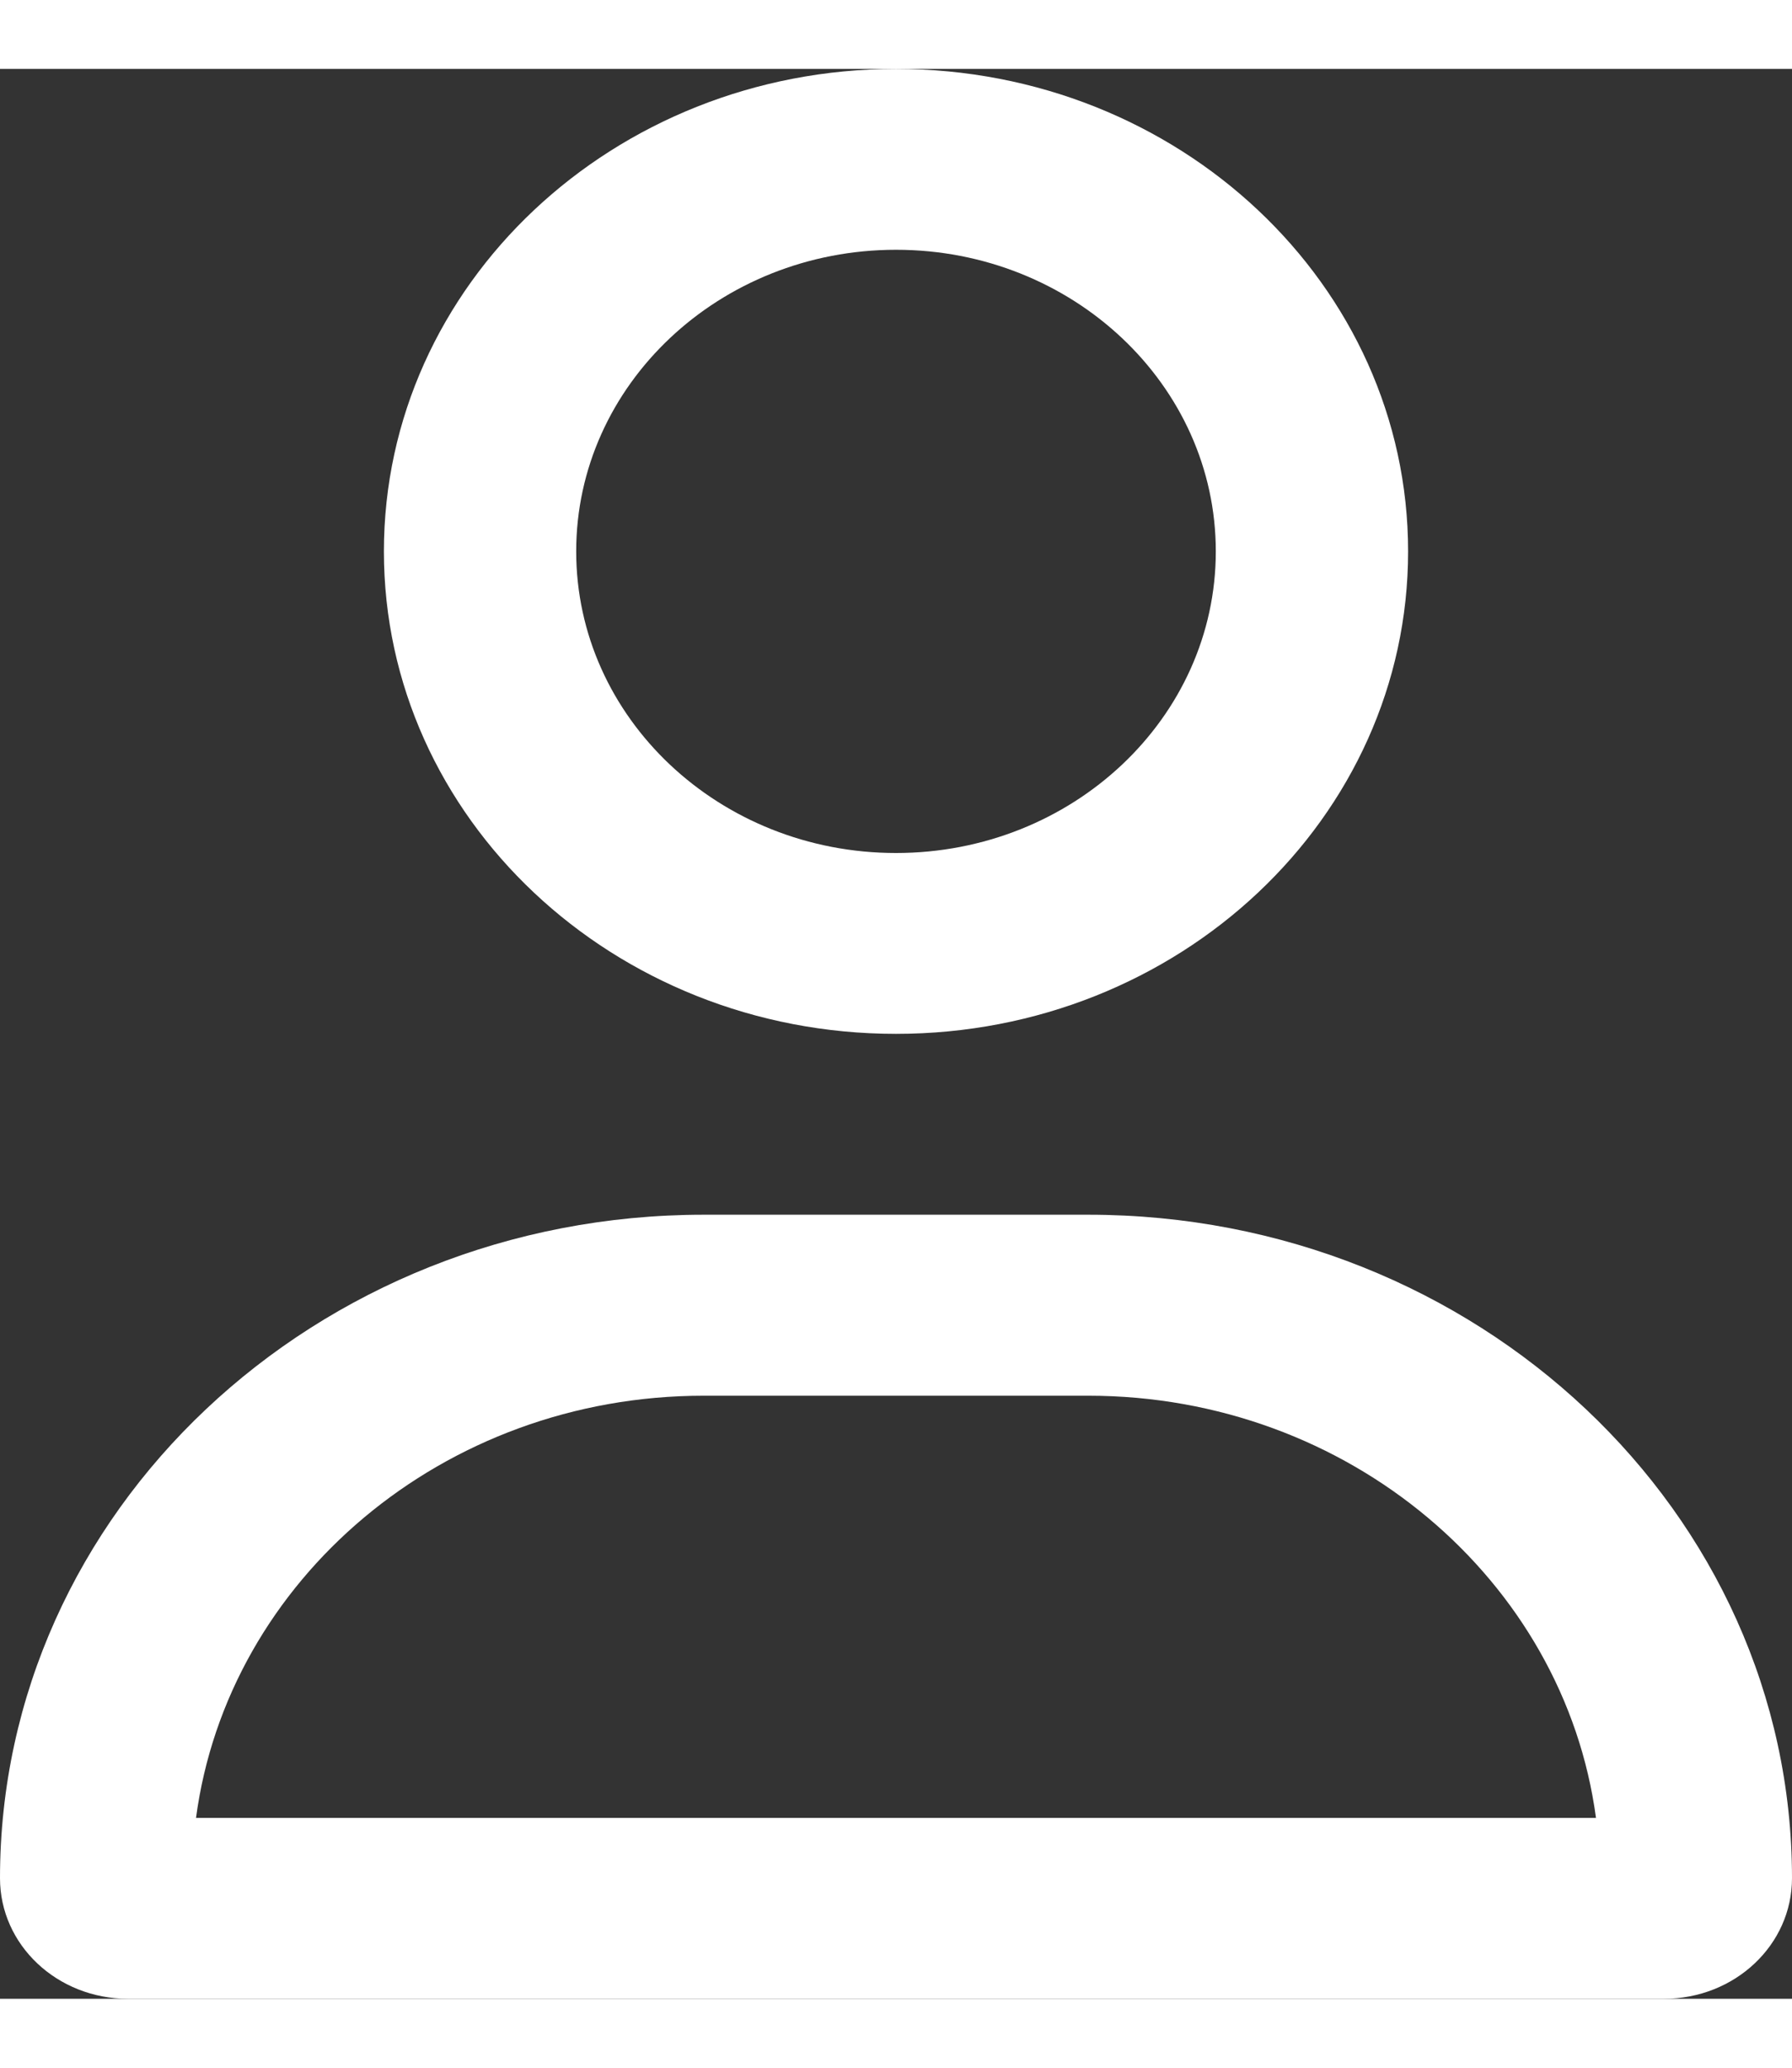<?xml version="1.0" encoding="UTF-8"?>
<svg xmlns="http://www.w3.org/2000/svg" xmlns:xlink="http://www.w3.org/1999/xlink" width="13px" height="15px" viewBox="0 0 13 14" version="1.1">
<rect x="0" y="0" width="13" height="14" fill="#333333" stroke="none"/>
<g id="surface1">
<path style=" stroke:none;fill-rule:nonzero;fill:#fff;fill-opacity:1;" d="M 7.895 8.312 L 5.105 8.312 C 2.285 8.312 0 10.469 0 13.125 C 0 13.609 0.414 14 0.93 14 L 12.07 14 C 12.586 14 13 13.609 13 13.125 C 13 10.469 10.715 8.312 7.895 8.312 Z M 1.422 12.688 C 1.652 10.961 3.215 9.625 5.105 9.625 L 7.895 9.625 C 9.785 9.625 11.348 10.965 11.578 12.688 Z M 6.5 7 C 8.551 7 10.215 5.434 10.215 3.5 C 10.215 1.566 8.551 0 6.5 0 C 4.449 0 2.785 1.566 2.785 3.5 C 2.785 5.434 4.449 7 6.5 7 Z M 6.5 1.312 C 7.781 1.312 8.82 2.293 8.82 3.5 C 8.82 4.707 7.781 5.688 6.5 5.688 C 5.219 5.688 4.18 4.707 4.18 3.5 C 4.18 2.293 5.219 1.312 6.5 1.312 Z M 6.5 1.312 "/>
</g>
</svg>
